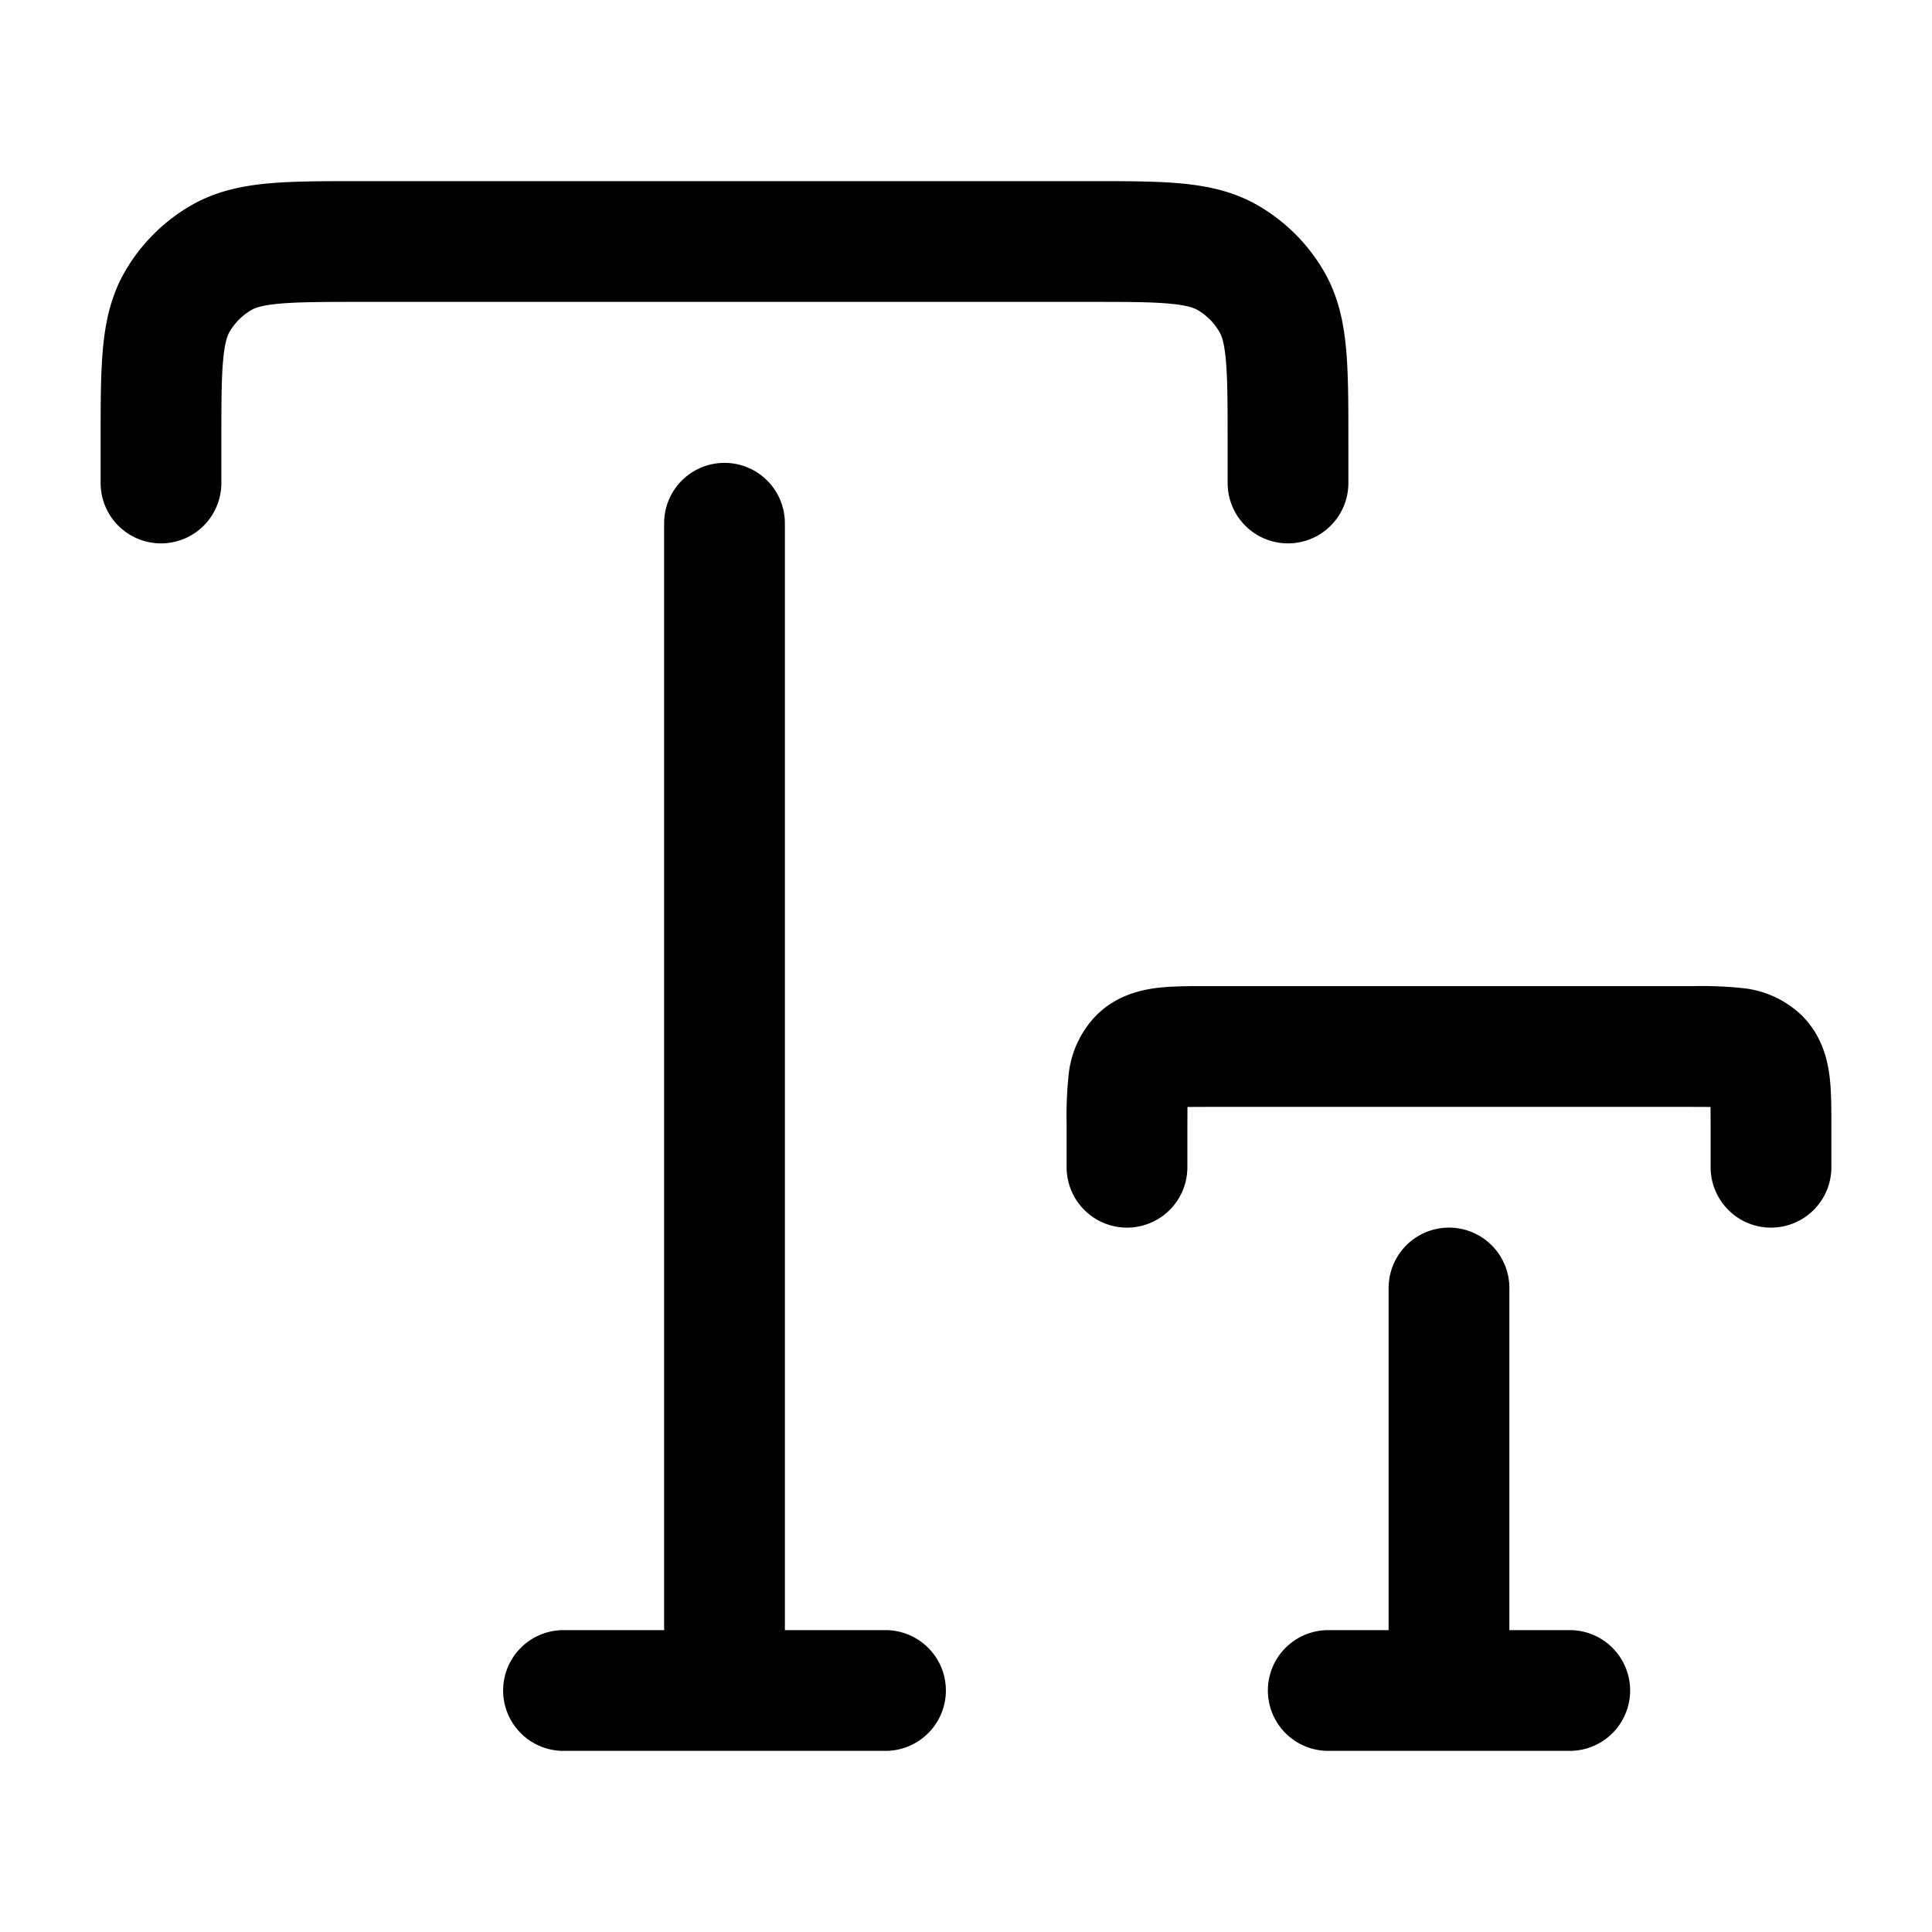 <svg xmlns="http://www.w3.org/2000/svg" width="24" height="24" fill="currentColor" viewBox="0 0 24 24">
  <path fill-rule="evenodd" d="M4.5 2.25h-.032c-.44 0-.82 0-1.13.028-.33.03-.656.096-.963.273a2.25 2.25 0 00-.824.824c-.177.307-.243.633-.273.962-.028.312-.028.691-.028 1.13V6a.75.75 0 101.5 0v-.5c0-.481 0-.792.022-1.027.02-.225.055-.307.078-.348a.75.75 0 01.275-.275c.04-.023.123-.058.348-.078.235-.021.546-.022 1.027-.022h9c.481 0 .792 0 1.027.022.225.02.307.055.348.078a.75.75 0 01.274.275c.024.04.059.123.079.348.021.235.022.546.022 1.027V6a.75.75 0 001.5 0v-.532c0-.44 0-.82-.028-1.13-.03-.33-.096-.656-.273-.963a2.25 2.25 0 00-.824-.824c-.307-.177-.633-.243-.962-.273-.312-.028-.691-.028-1.13-.028H4.5zM9.75 6.5a.75.75 0 10-1.5 0v13.75H7a.75.75 0 000 1.5h4a.75.75 0 000-1.5H9.75V6.5zM15 12.25h-.034c-.206 0-.427 0-.615.025-.219.03-.5.105-.735.341a1.239 1.239 0 00-.341.735 4.844 4.844 0 00-.025.614v.535a.75.75 0 001.5 0V14l.001-.249.249-.001h6l.249.001.001.249v.5a.75.75 0 001.5 0v-.534c0-.206 0-.427-.025-.615-.03-.219-.105-.5-.341-.735a1.239 1.239 0 00-.735-.341 4.844 4.844 0 00-.614-.025H15zM18.75 16a.75.75 0 00-1.5 0v4.25h-.75a.75.75 0 000 1.5h3a.75.75 0 000-1.5h-.75V16z"/>
</svg>
